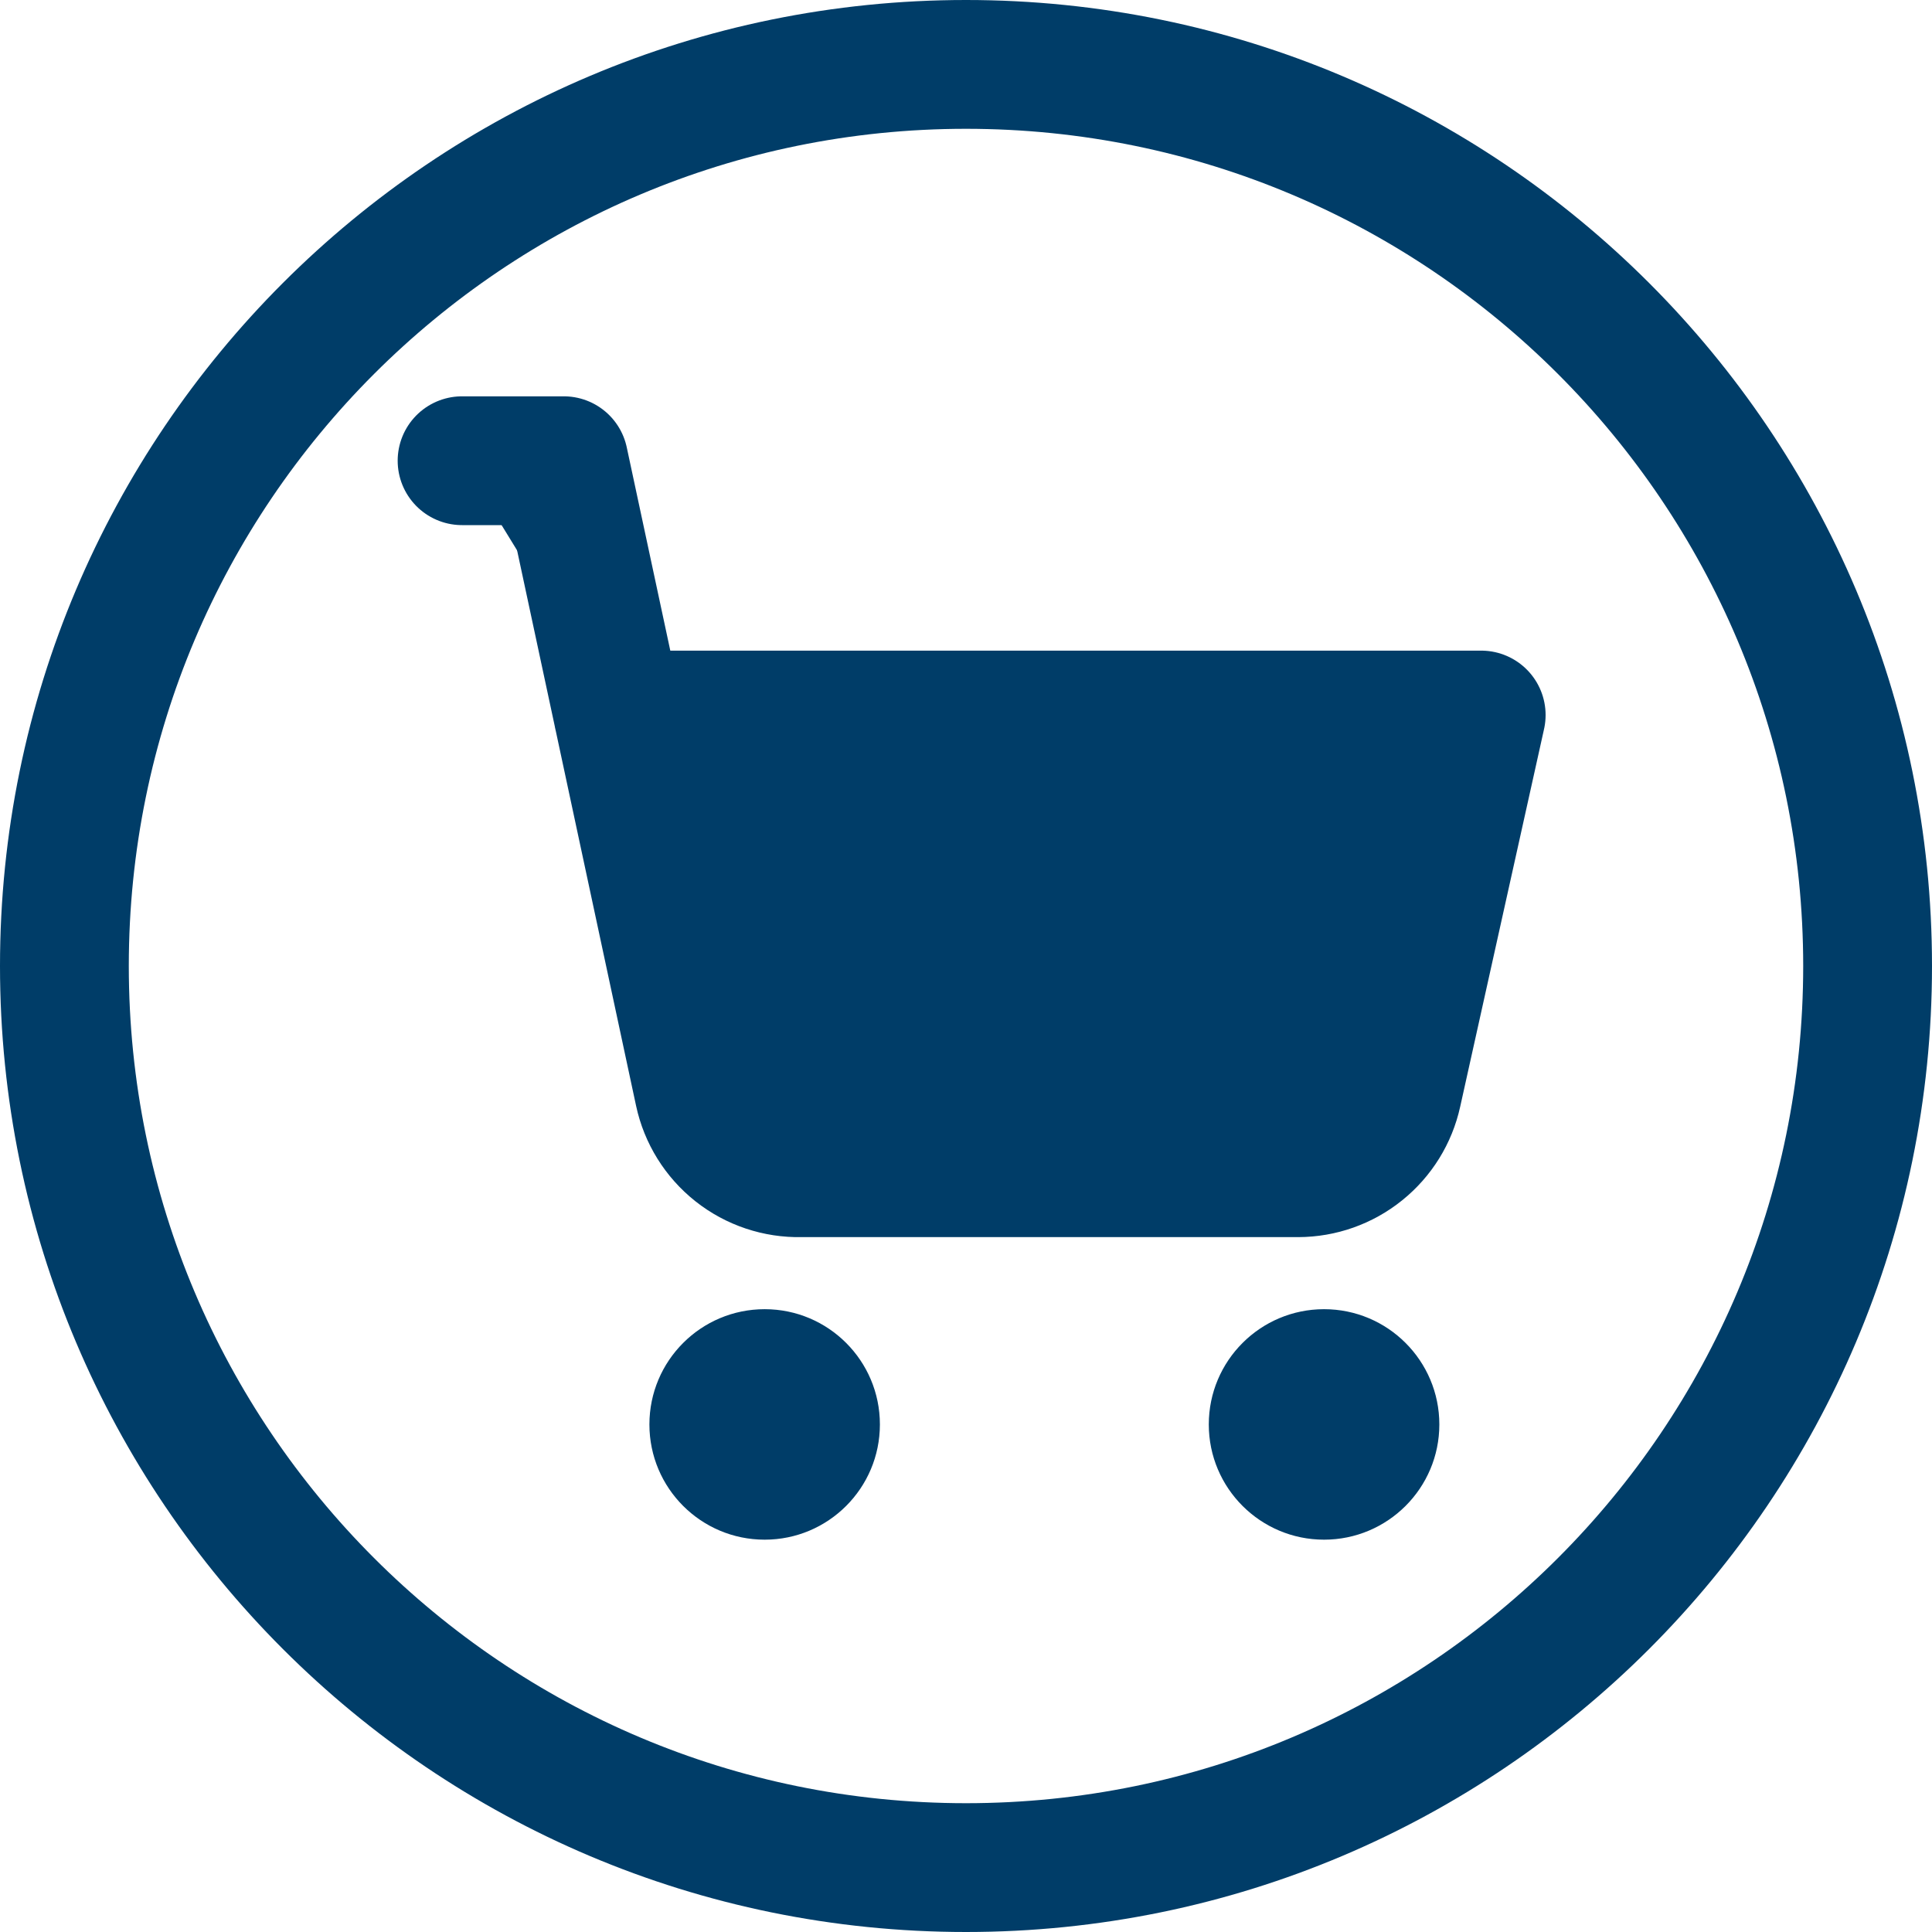 <svg width="30" height="30" viewBox="0 0 30 30" fill="none" xmlns="http://www.w3.org/2000/svg">
<g clip-path="url(#clip0_1724_2049)">
<path d="M1 15C1 7.268 7.268 1 15 1C22.732 1 29 7.268 29 15C29 22.732 22.732 29 15 29C7.268 29 1 22.732 1 15Z" stroke="#003D68" stroke-width="2"/>
<path fill-rule="evenodd" clip-rule="evenodd" d="M10.084 22.119C10.084 21.13 10.885 20.329 11.874 20.329C12.862 20.329 13.663 21.13 13.663 22.119C13.663 23.107 12.862 23.908 11.874 23.908C10.885 23.908 10.084 23.107 10.084 22.119Z" fill="#003D68"/>
<path fill-rule="evenodd" clip-rule="evenodd" d="M18.77 22.119C18.77 21.13 19.572 20.329 20.56 20.329C21.548 20.329 22.35 21.13 22.35 22.119C22.35 23.107 21.548 23.908 20.56 23.908C19.572 23.908 18.77 23.107 18.77 22.119Z" fill="#003D68"/>
<path d="M7.175 7.154H8.754L10.855 16.962C10.932 17.321 11.132 17.642 11.42 17.87C11.708 18.098 12.067 18.218 12.434 18.21H20.157C20.517 18.209 20.865 18.086 21.145 17.86C21.425 17.635 21.62 17.321 21.697 16.97L23 11.103H9.599" fill="#003D68"/>
<path d="M7.175 7.154H8.754L10.855 16.962C10.932 17.321 11.132 17.642 11.42 17.87C11.708 18.098 12.067 18.218 12.434 18.21H20.157C20.517 18.209 20.865 18.086 21.145 17.86C21.425 17.635 21.62 17.321 21.697 16.97L23 11.103H9.599" stroke="#003D68" stroke-width="2" stroke-linecap="round" stroke-linejoin="round"/>
</g>
<defs>
<clipPath id="clip0_1724_2049">
<rect width="30" height="30" fill="white"/>
</clipPath>
</defs>
</svg>
